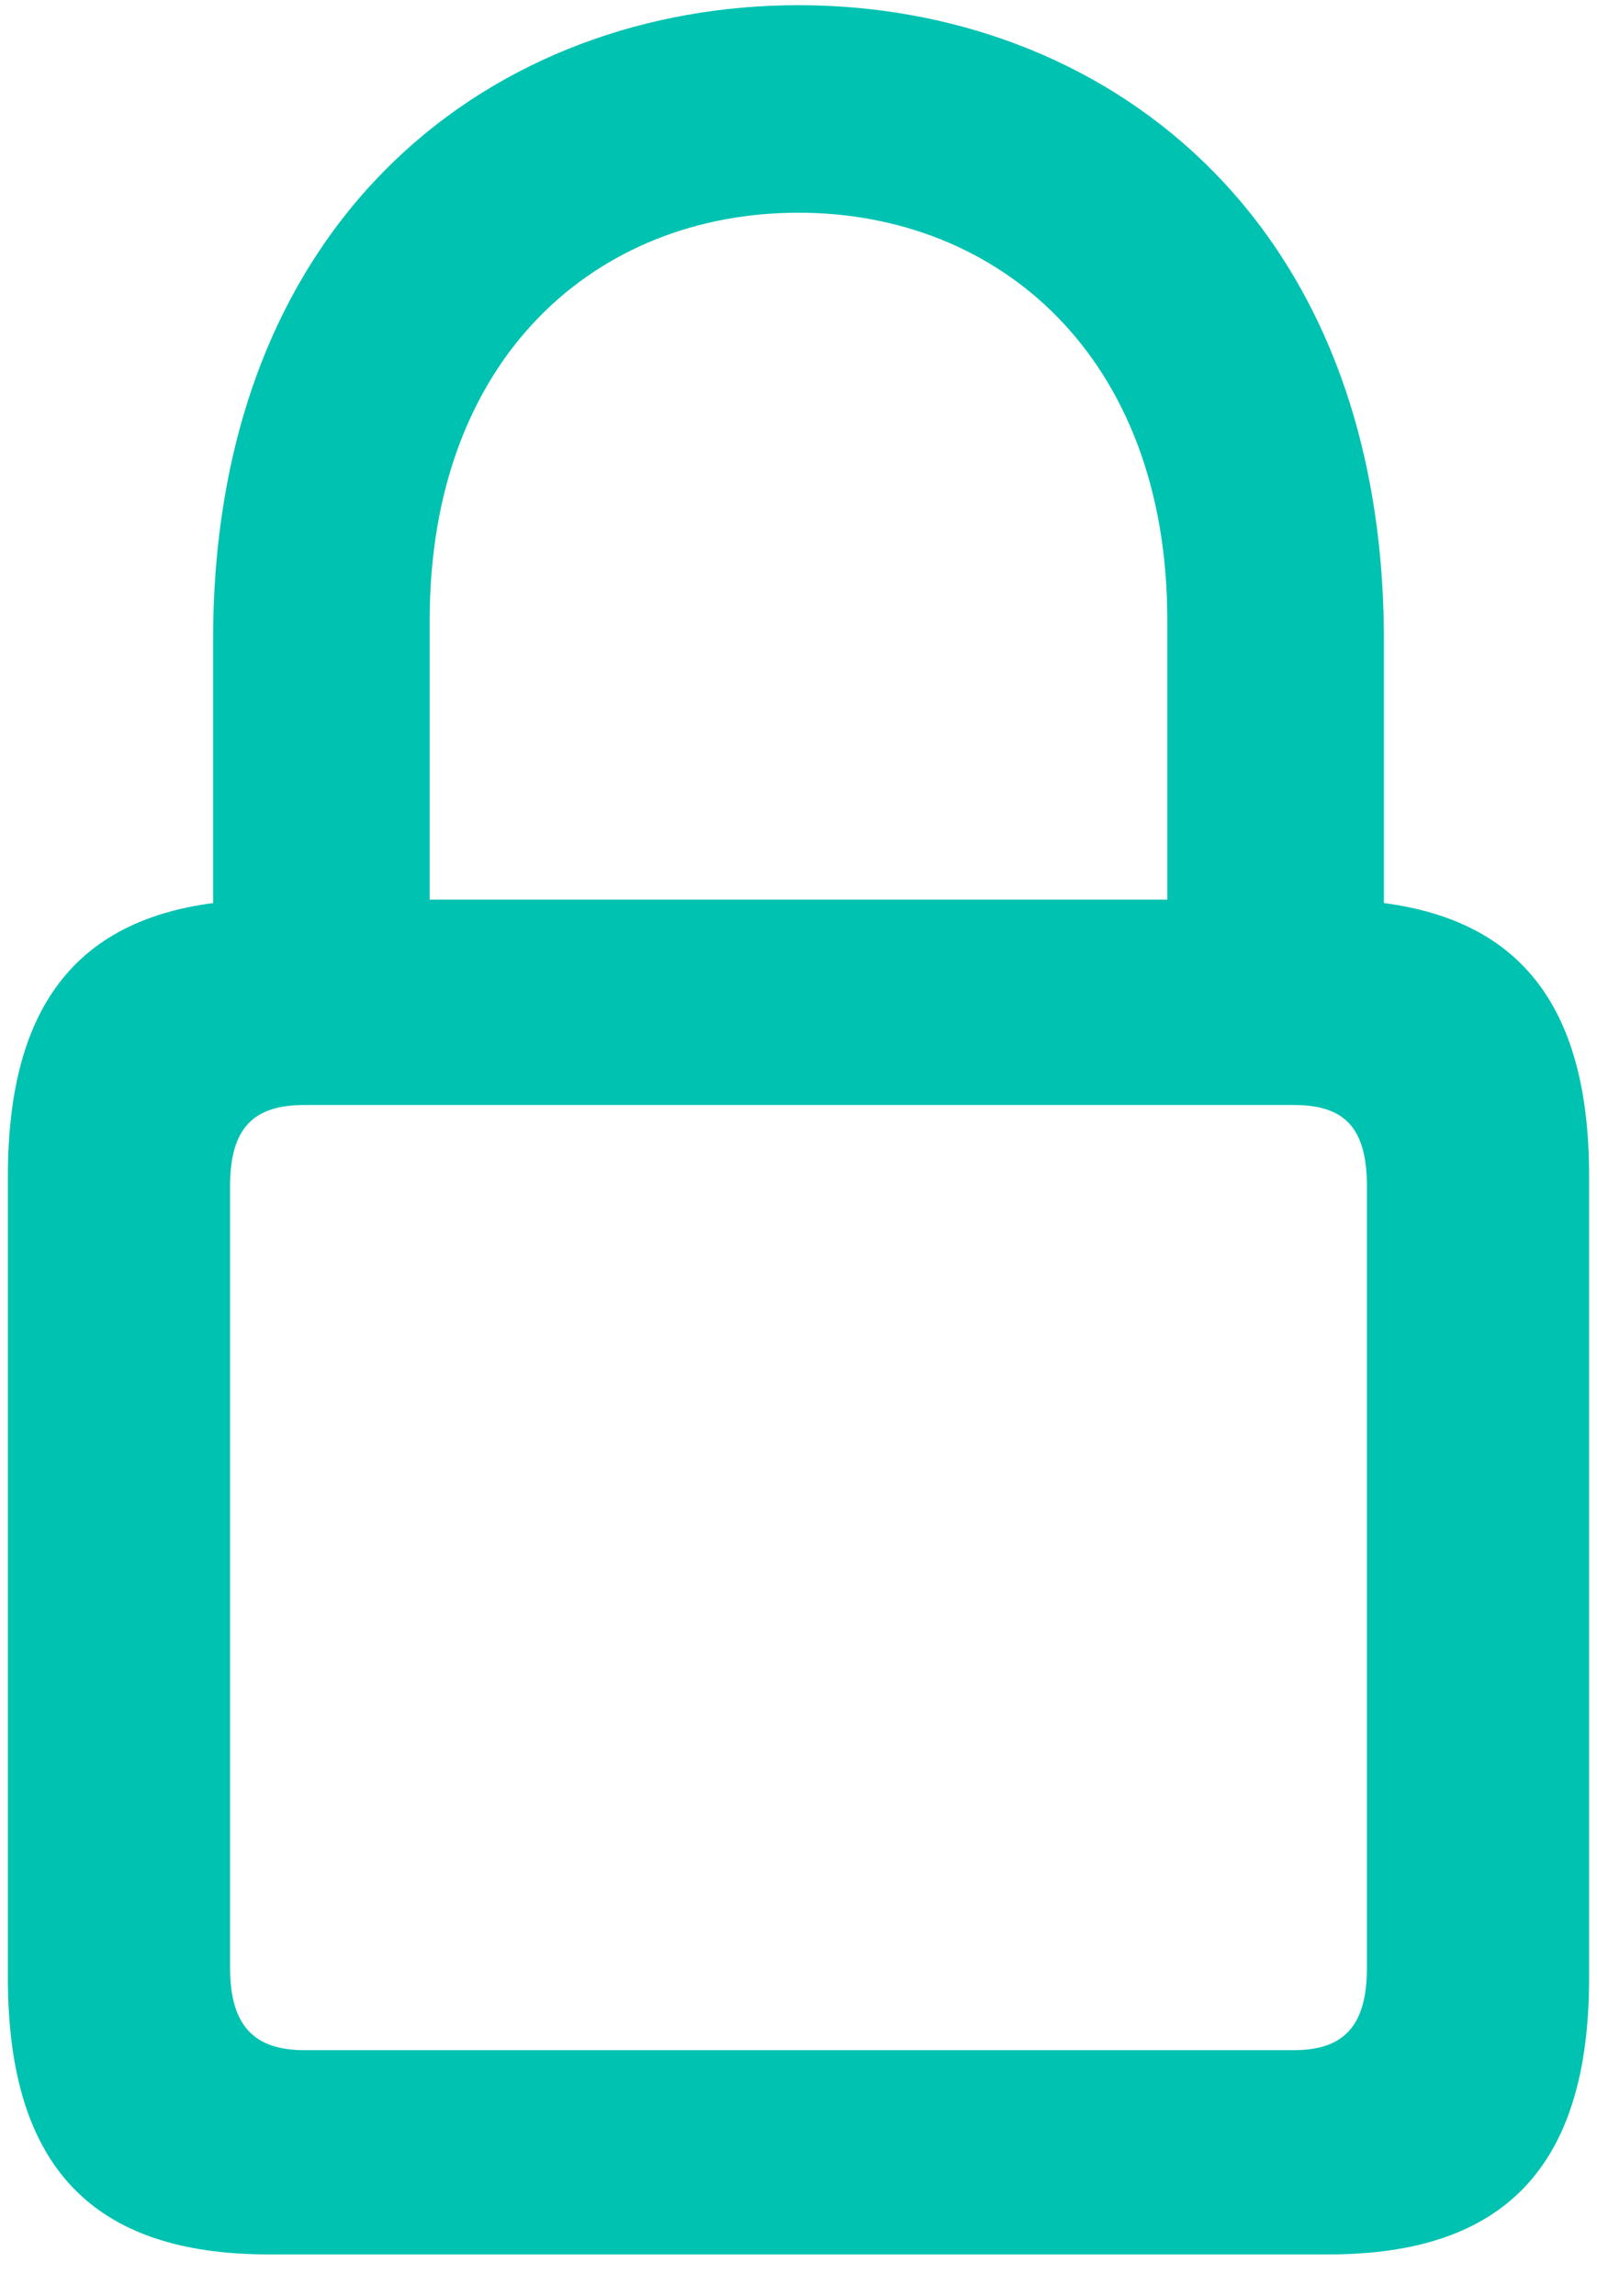 <svg width="16" height="23" viewBox="0 0 16 23" fill="none" xmlns="http://www.w3.org/2000/svg">
<path d="M2.689 22.585H13.311C15.063 22.585 15.921 21.715 15.921 19.816V11.782C15.921 10.098 15.243 9.228 13.865 9.047V6.414C13.865 2.12 11.006 0.052 8 0.052C4.994 0.052 2.135 2.12 2.135 6.414V9.047C0.757 9.228 0.079 10.098 0.079 11.782V19.816C0.079 21.715 0.937 22.585 2.689 22.585ZM4.305 6.211C4.305 3.578 5.977 2.131 8 2.131C10.011 2.131 11.695 3.578 11.695 6.211V9.013H4.305V6.211ZM3.051 20.539C2.553 20.539 2.305 20.302 2.305 19.714V11.883C2.305 11.284 2.553 11.07 3.051 11.07H12.961C13.458 11.07 13.695 11.284 13.695 11.883V19.714C13.695 20.302 13.458 20.539 12.961 20.539H3.051Z" fill="#00C2B1"/>
</svg>
